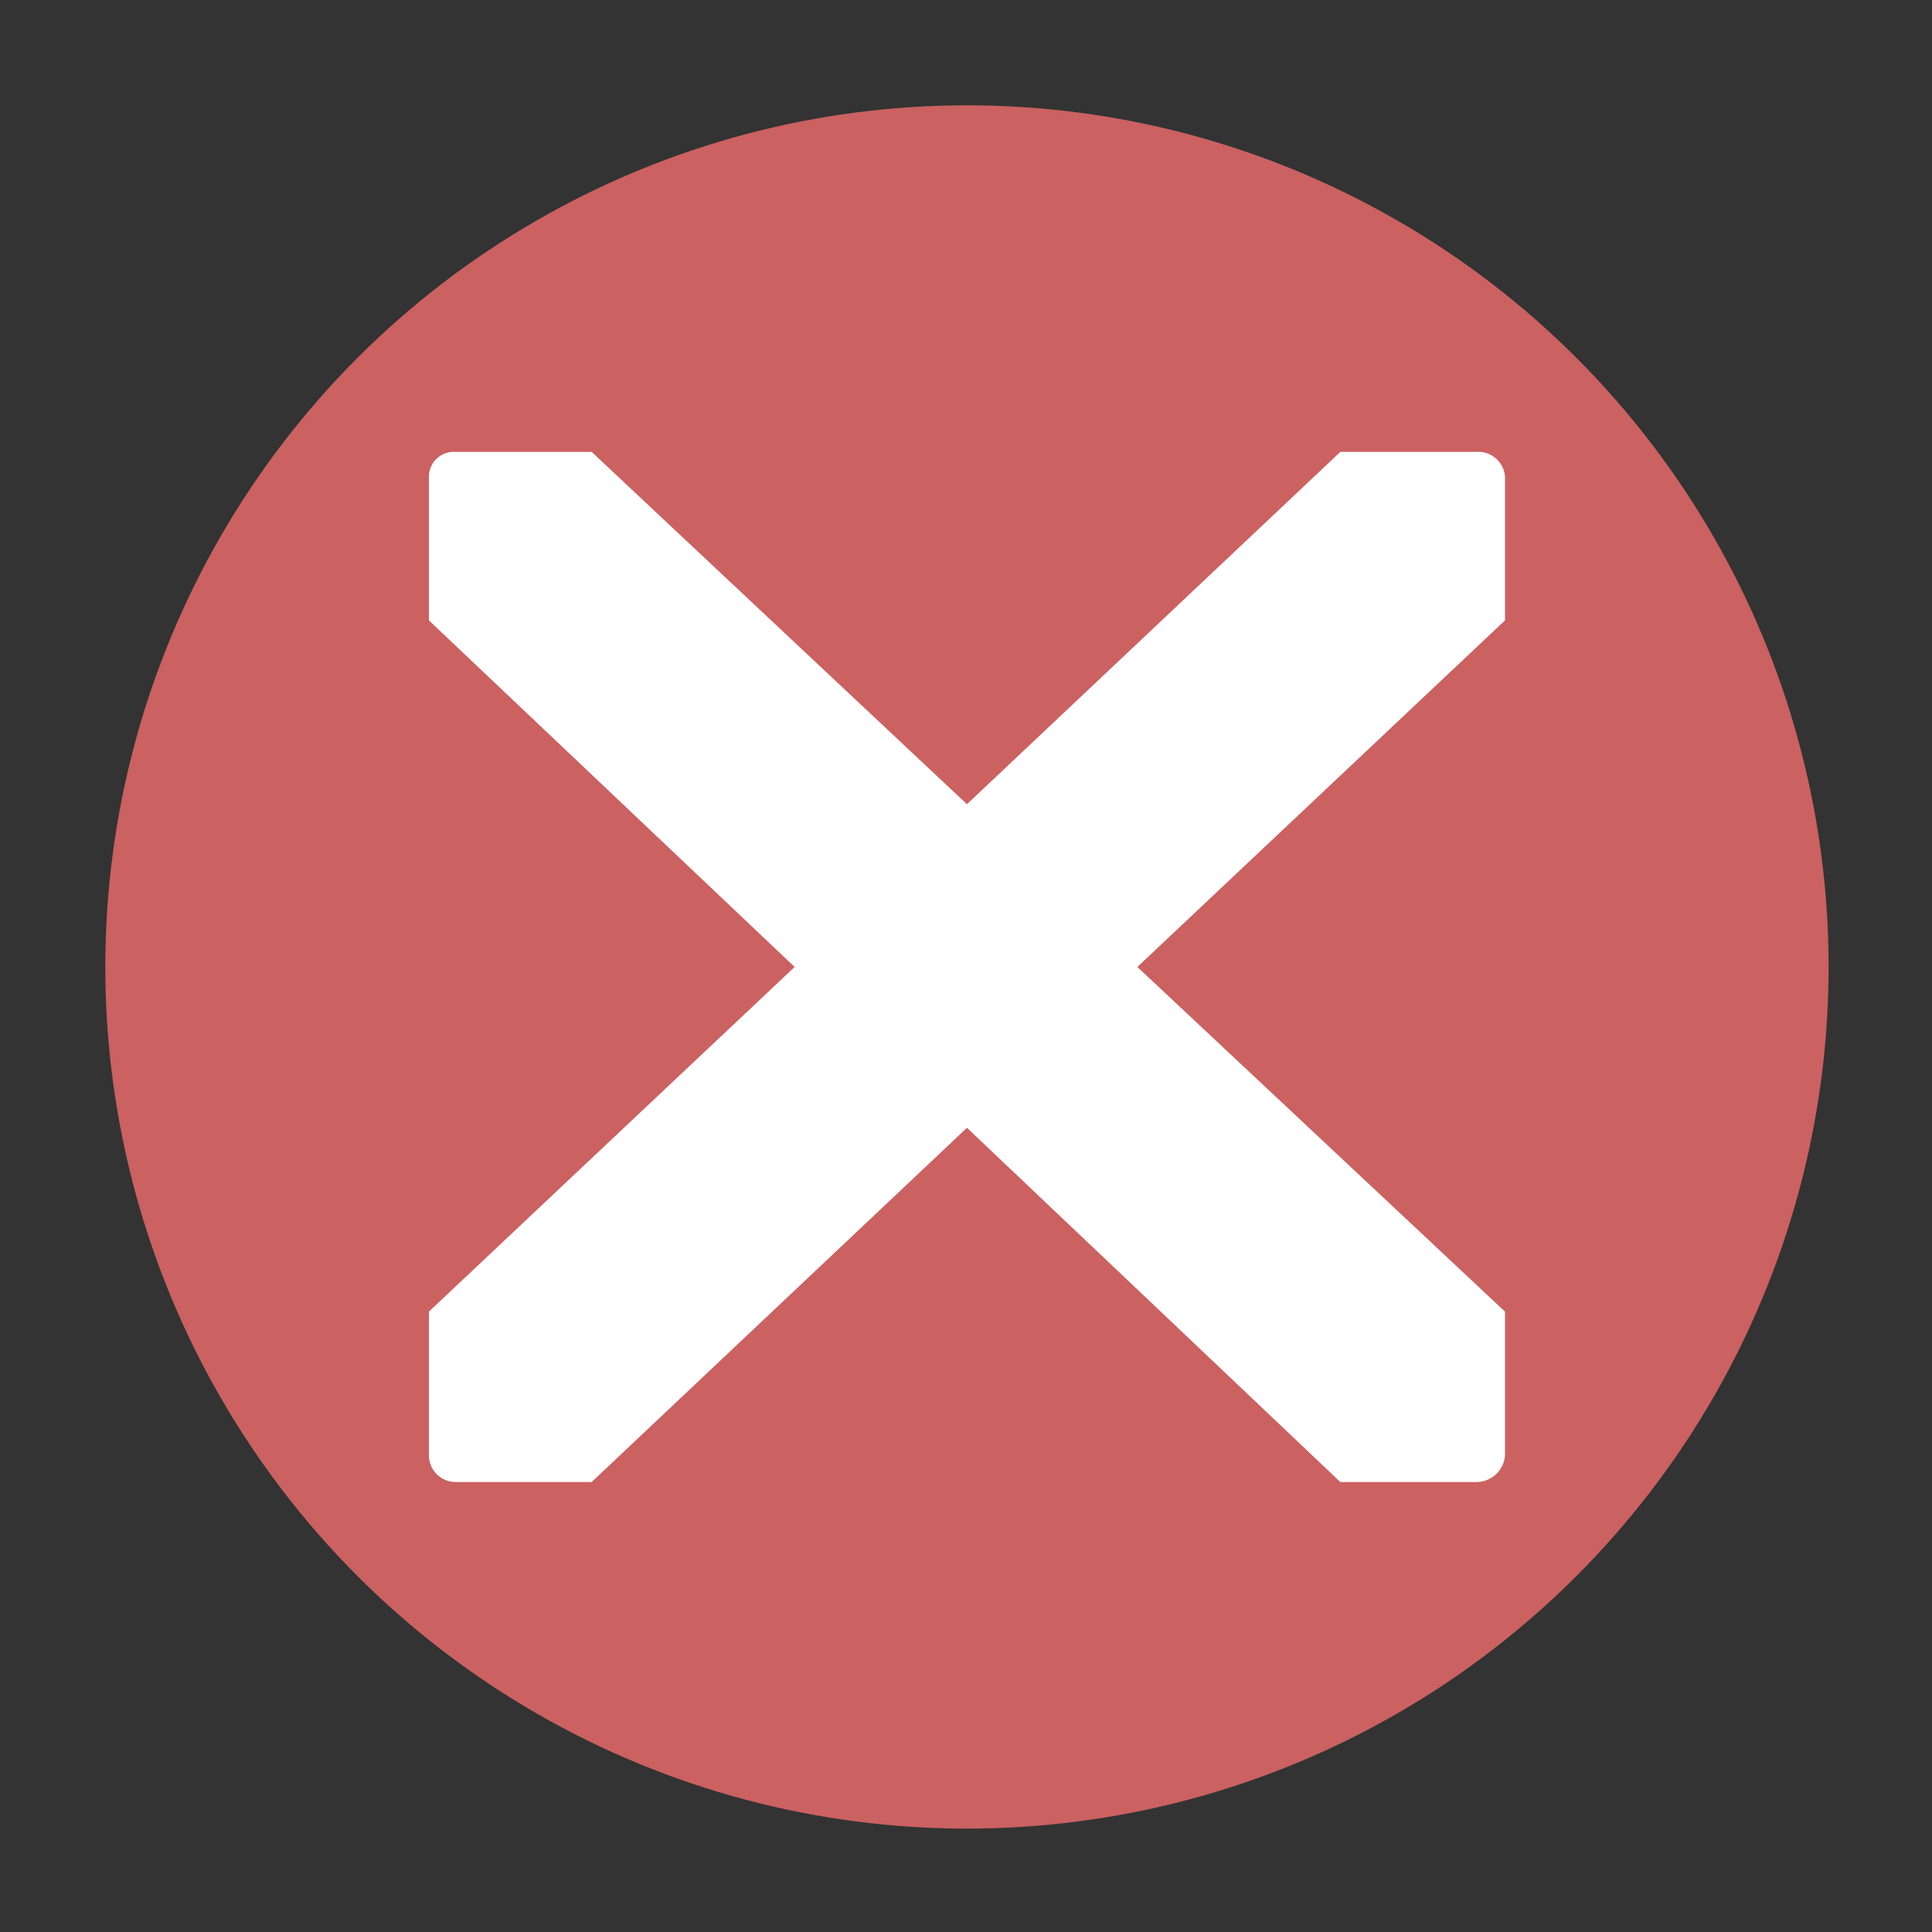 <svg id="Layer_1" data-name="Layer 1" xmlns="http://www.w3.org/2000/svg" width="1.4in" height="1.4in" viewBox="0 0 100.9 100.9"><rect x="0" y="0" width="100.9" height="100.9" fill="#333333" stroke="none"/><title>cancel-button_1</title><circle cx="50.5" cy="50.5" r="45" fill="#cb6161"/><path d="M70,77.4h7.1A1.5,1.5,0,0,0,78.6,76V68.5l-19.2-18L78.6,32.4V24.9a1.4,1.4,0,0,0-1.5-1.3H70L50.5,42,30.9,23.6H23.8a1.3,1.3,0,0,0-1.4,1.3v7.5L41.5,50.5l-19.1,18V76a1.4,1.4,0,0,0,1.4,1.4h7.1L50.5,58.9Z" fill="#fff"/></svg>